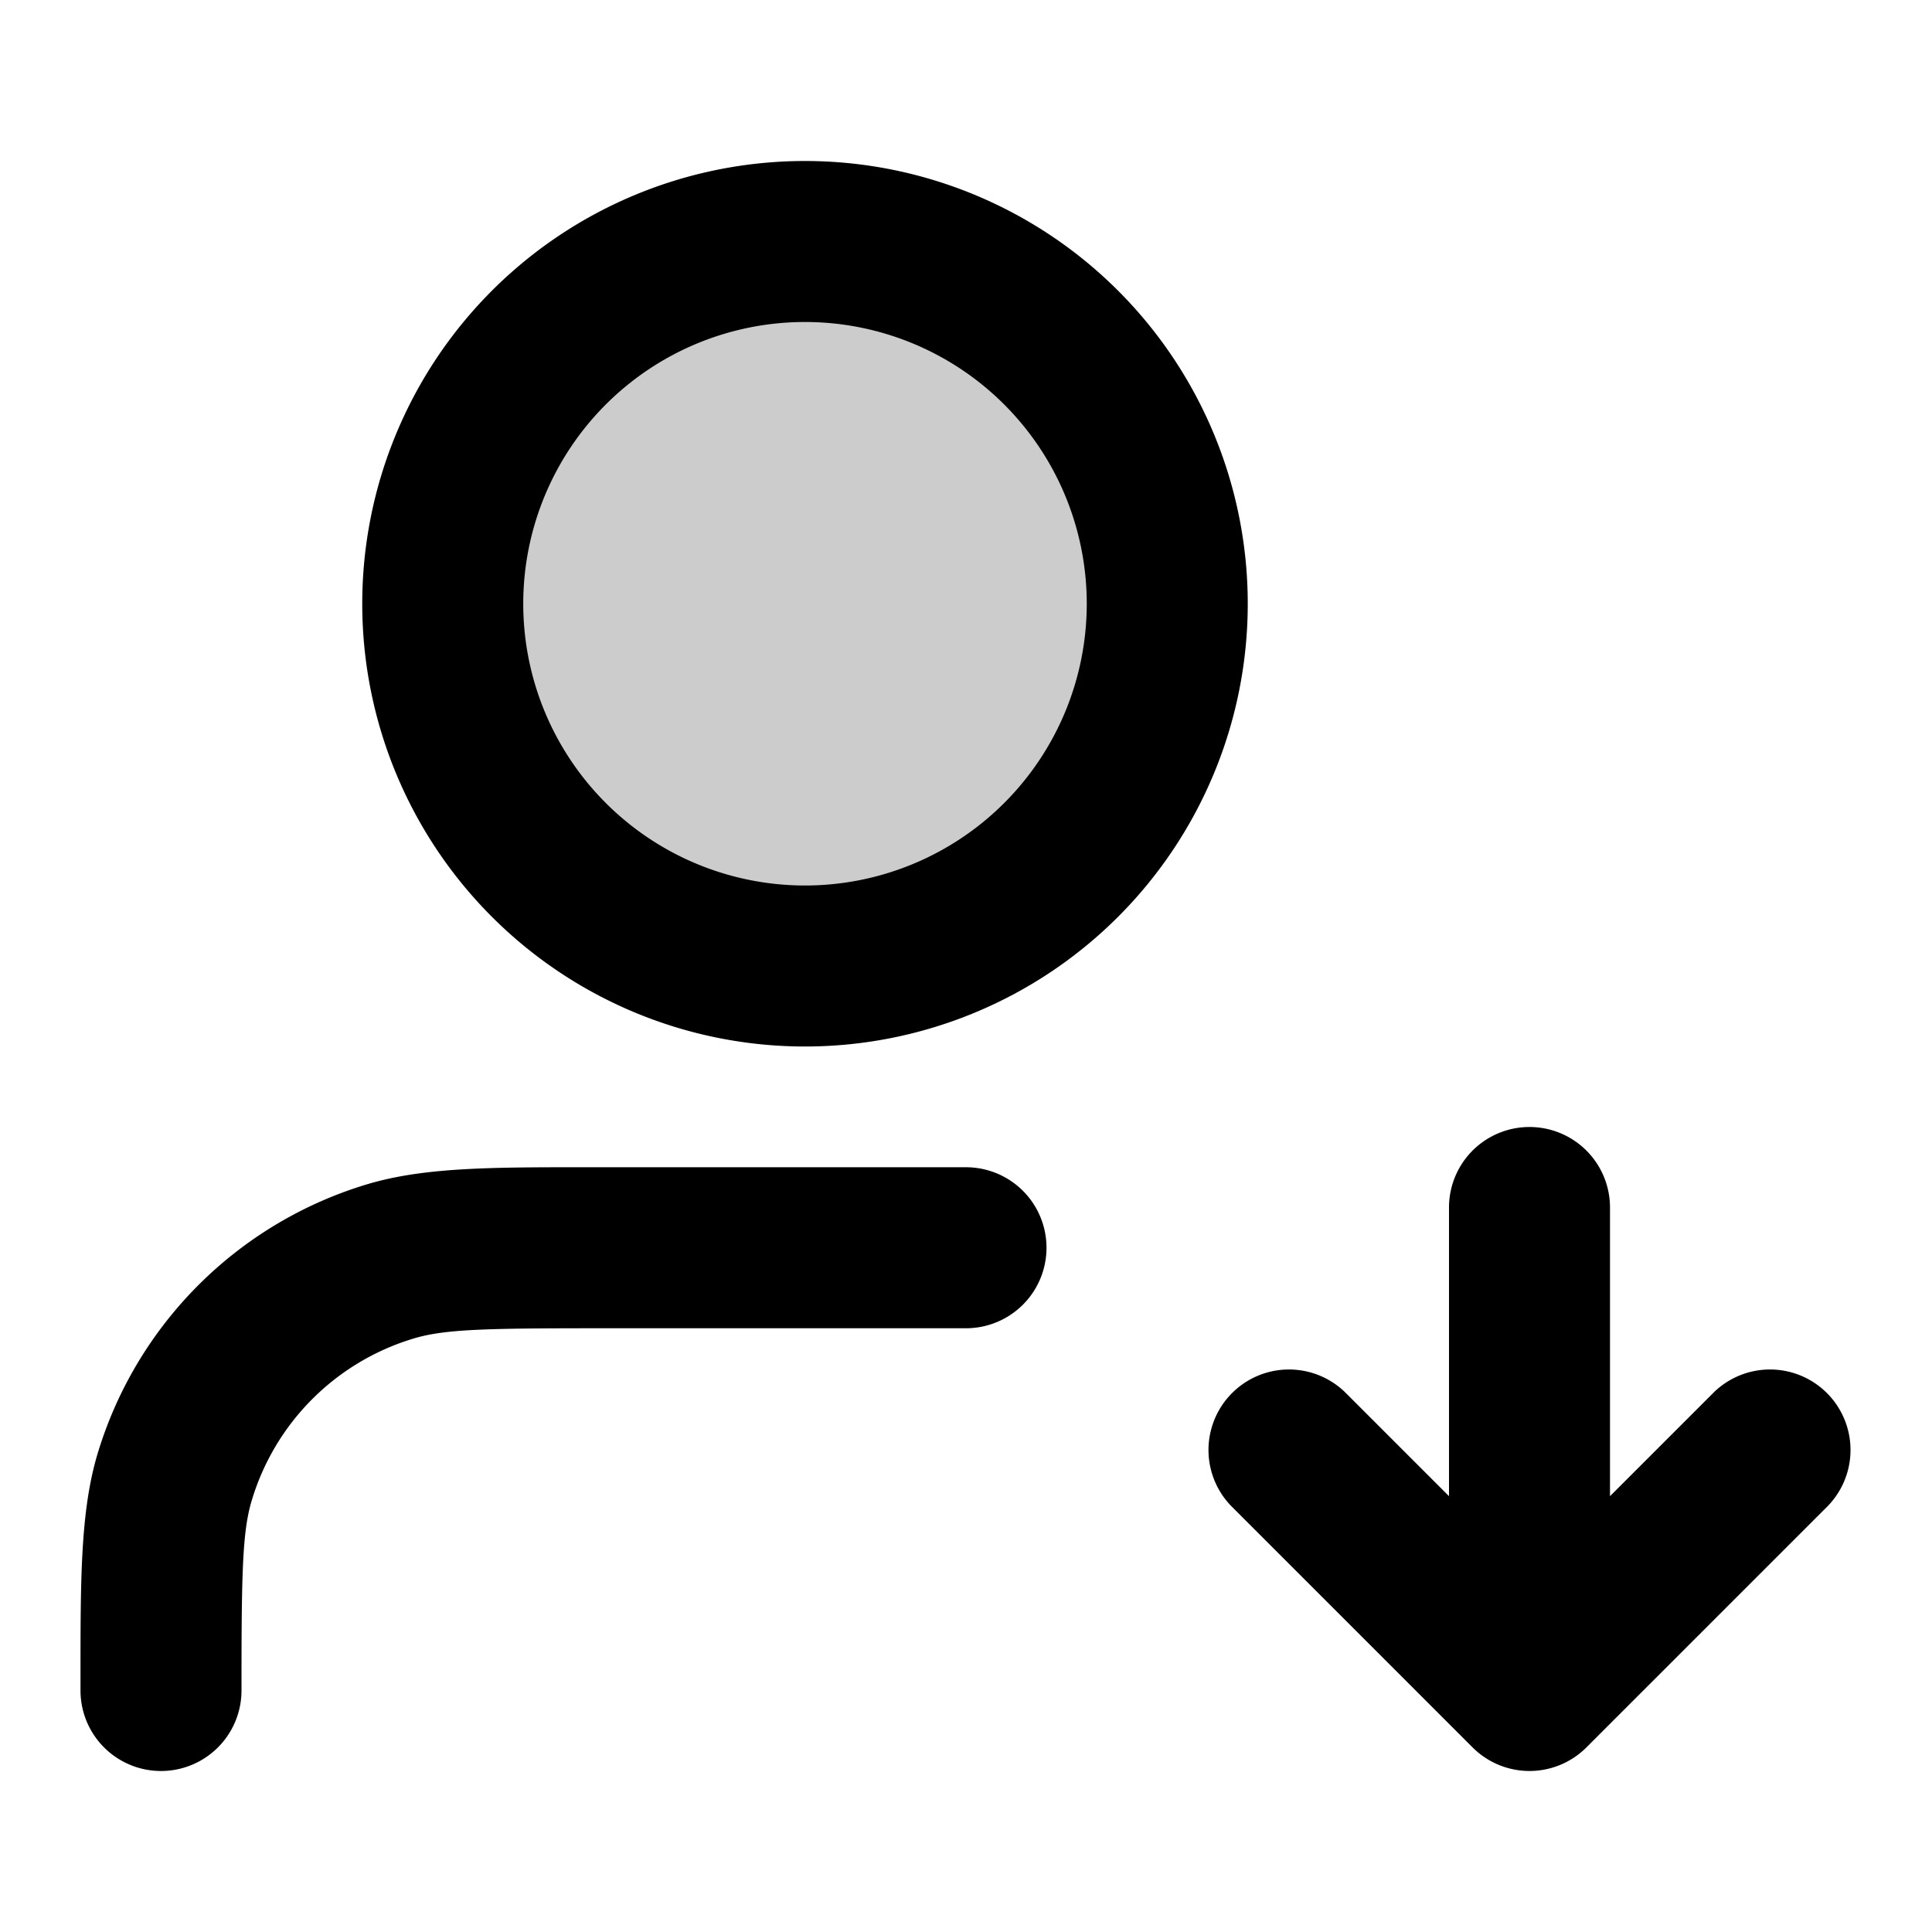 <svg xmlns="http://www.w3.org/2000/svg" width="24" height="24" viewBox="0 0 24 24">
  <path d="M10 12a4.5 4.5 0 1 0 0-9 4.5 4.5 0 0 0 0 9Z" opacity=".2"/>
  <path fill-rule="evenodd" d="M10 4a3.5 3.5 0 1 0 0 7 3.5 3.5 0 0 0 0-7ZM4.5 7.5a5.5 5.5 0 1 1 11 0 5.5 5.5 0 0 1-11 0ZM19 14a1 1 0 0 1 1 1v3.586l1.293-1.293a1 1 0 0 1 1.414 1.414l-3 3a1 1 0 0 1-1.414 0l-3-3a1 1 0 0 1 1.414-1.414L18 18.586V15a1 1 0 0 1 1-1Zm-11.674.5H12a1 1 0 1 1 0 2H7.5c-1.468 0-1.98.01-2.37.13a3 3 0 0 0-2 2c-.12.39-.13.902-.13 2.37a1 1 0 1 1-2 0v-.174c0-1.227 0-2.065.215-2.777a5 5 0 0 1 3.334-3.334c.712-.216 1.55-.216 2.777-.215Z" clip-rule="evenodd"/>
</svg>
